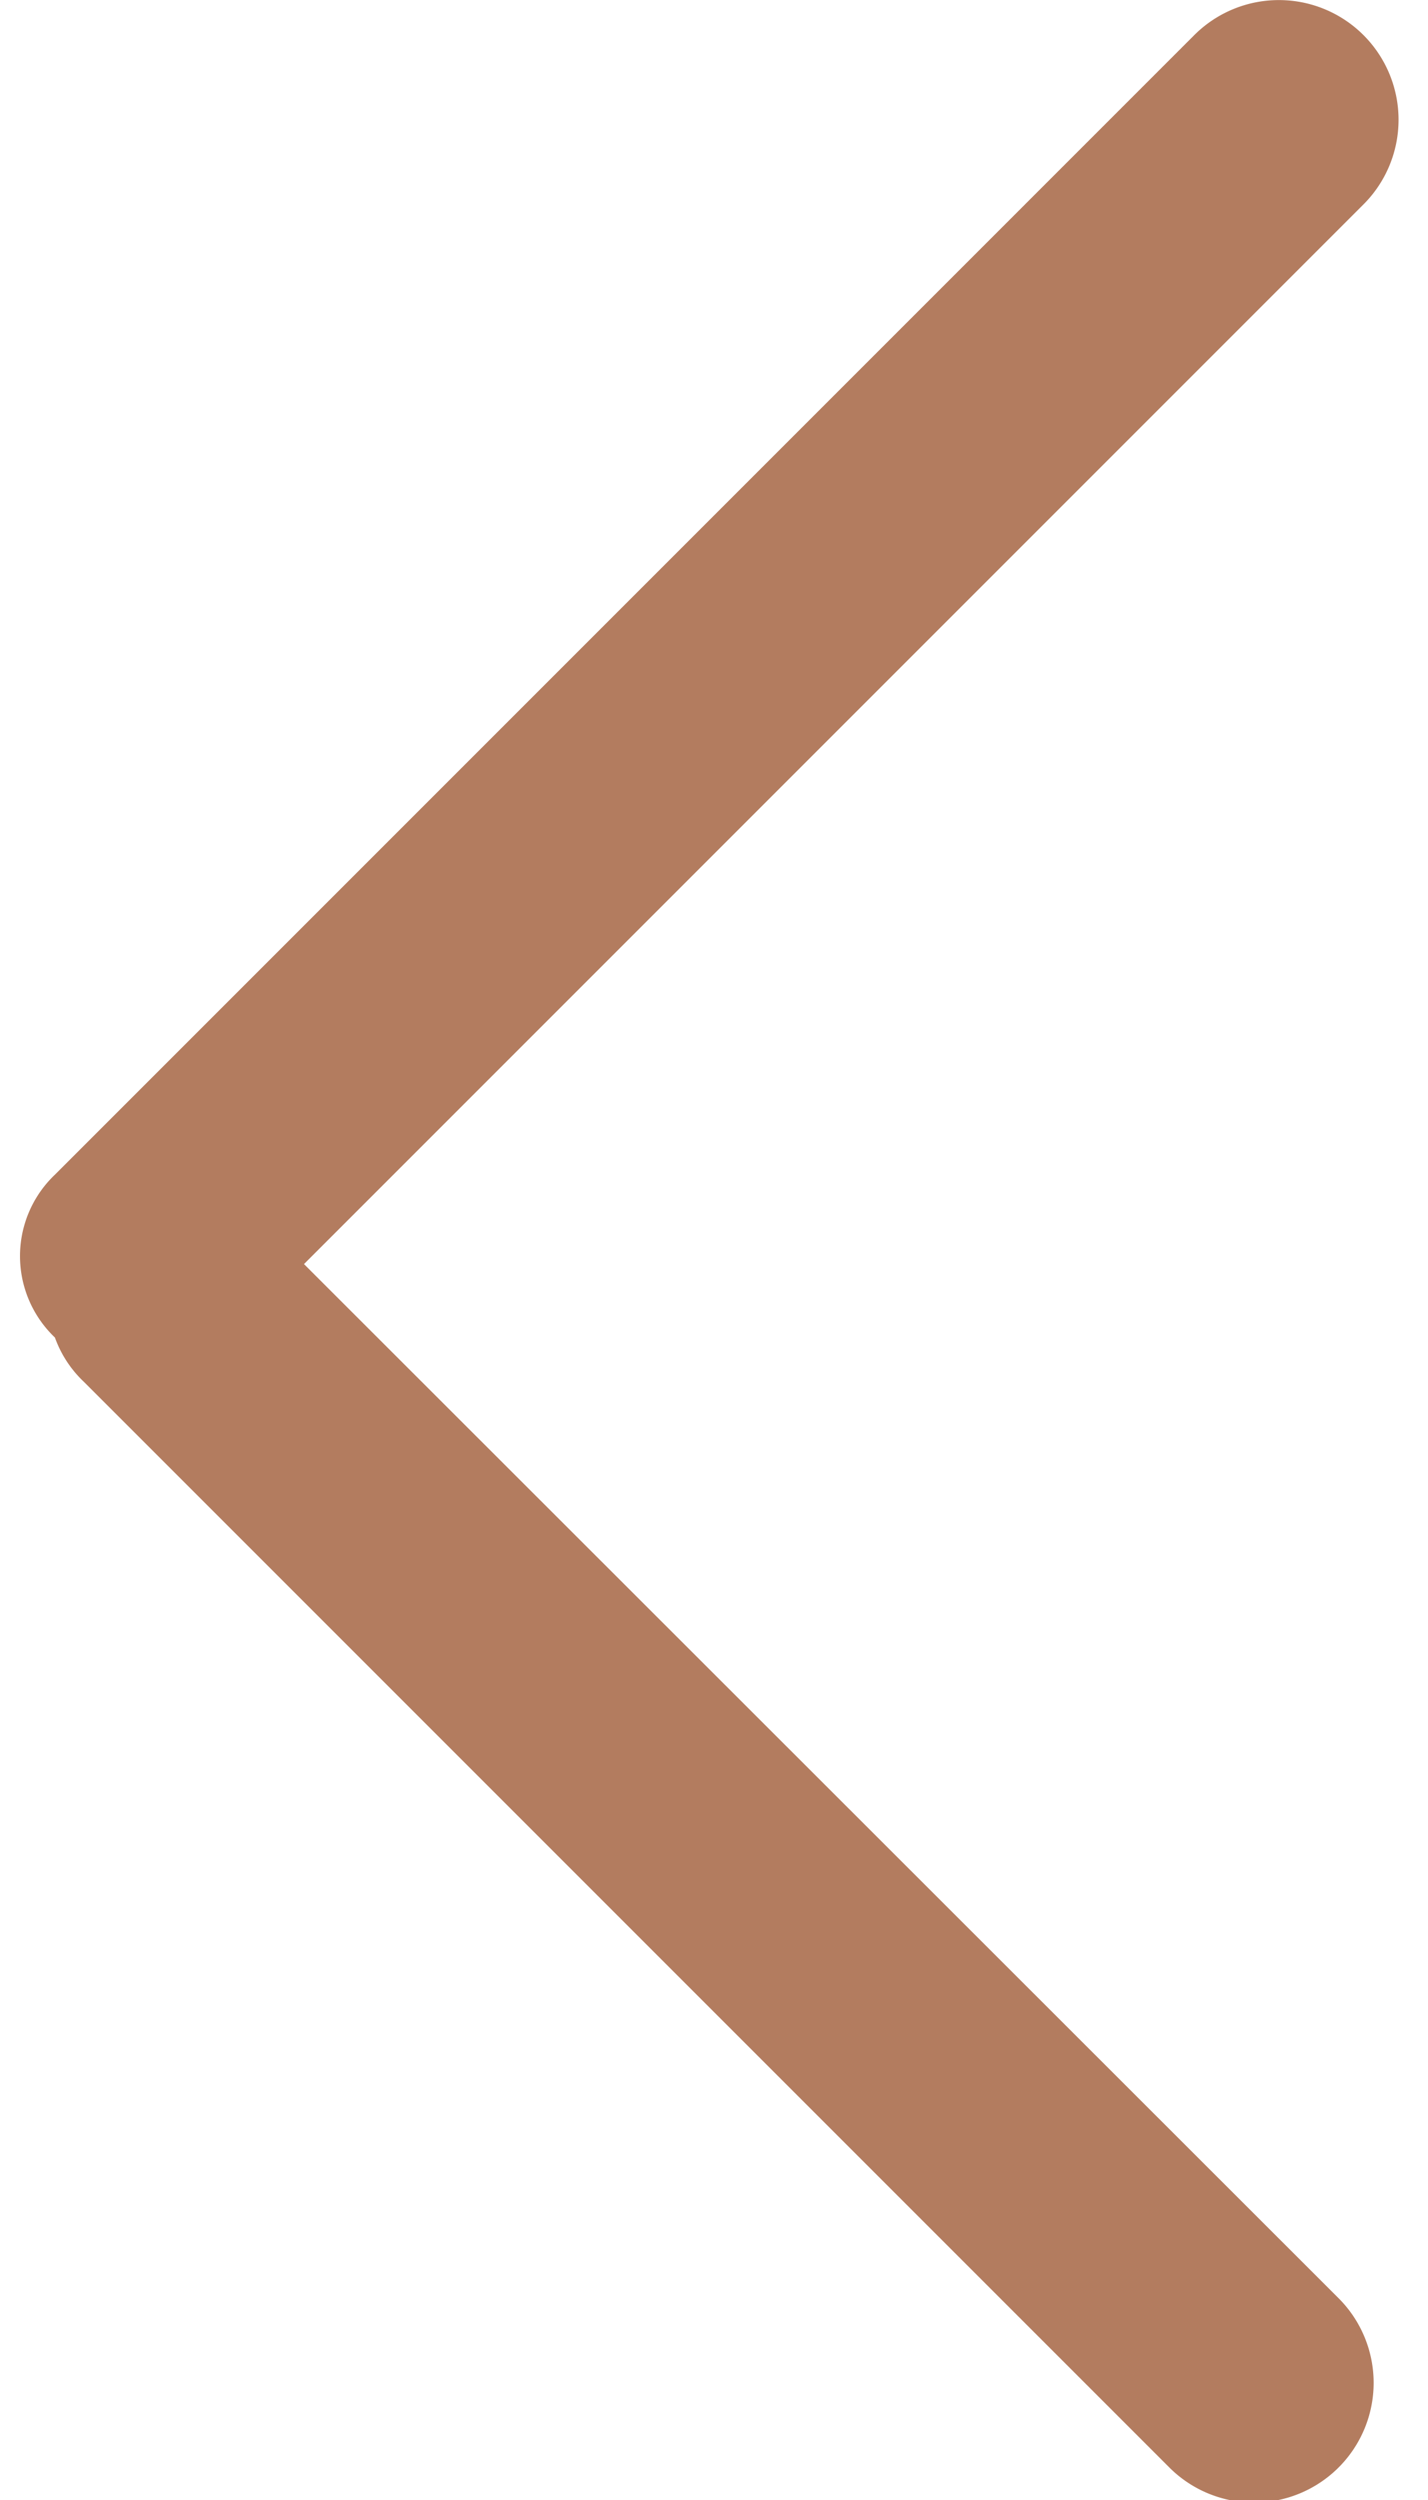 <svg id="Ebene_1" data-name="Ebene 1" xmlns="http://www.w3.org/2000/svg" viewBox="0 0 22.36 39.14"><defs><style>.cls-1{fill:#b37c5f;}</style></defs><title>arrow</title><path class="cls-1" d="M4.76,19.79,21.35,3.2A1.87,1.87,0,0,0,18.7.55L.86,18.39a1.76,1.76,0,0,0,0,2.55,1.78,1.78,0,0,0,.45.69l17,17a1.87,1.87,0,0,0,2.65-2.65Z"/></svg>